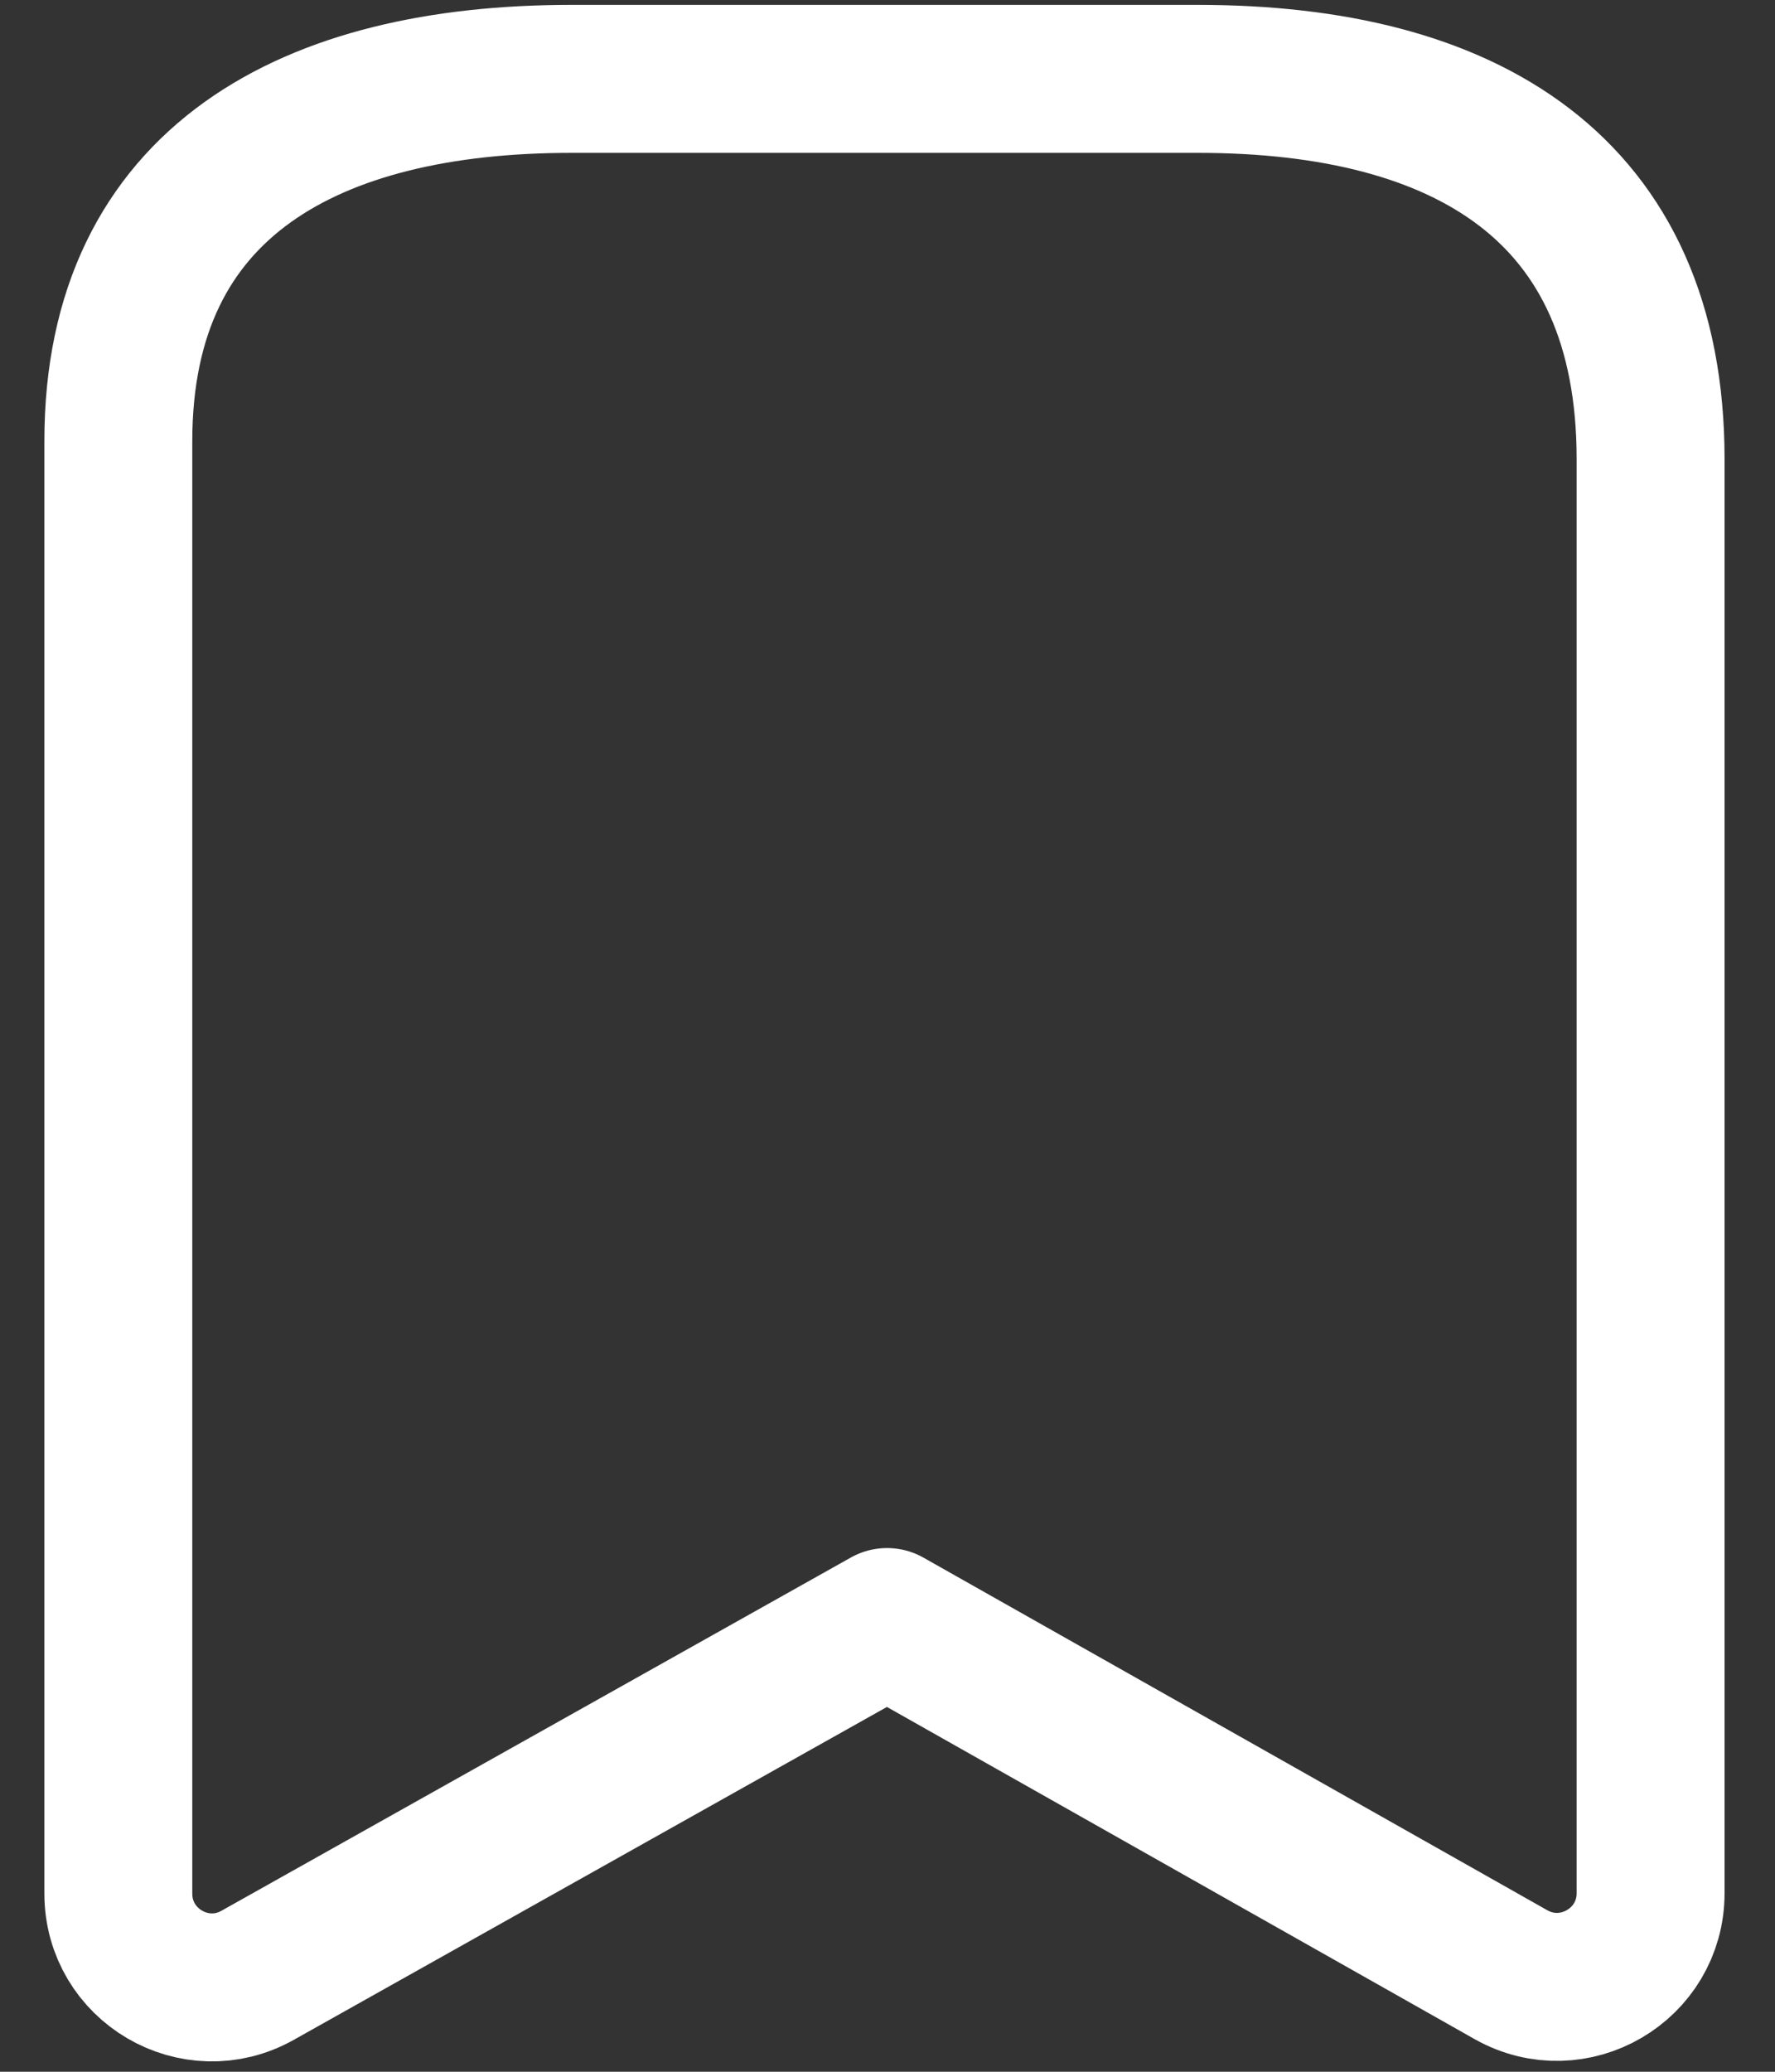 <svg width="12" height="14" viewBox="0 0 12 14" fill="none" xmlns="http://www.w3.org/2000/svg">
<rect x="0" y="0" width="12" height="14" fill="#333333" stroke="none"/>
<g id="Bookmark">
<path id="Stroke 1" fill-rule="evenodd" clip-rule="evenodd" d="M11.159 3.103C11.159 1.269 9.905 0.533 8.1 0.533H3.861C2.111 0.533 0.8 1.218 0.8 2.98V12.796C0.8 13.28 1.321 13.585 1.742 13.348L5.997 10.961L10.215 13.344C10.637 13.582 11.159 13.277 11.159 12.793V3.103Z" stroke="white" stroke-linecap="round" stroke-linejoin="round"/>
</g>
</svg>
